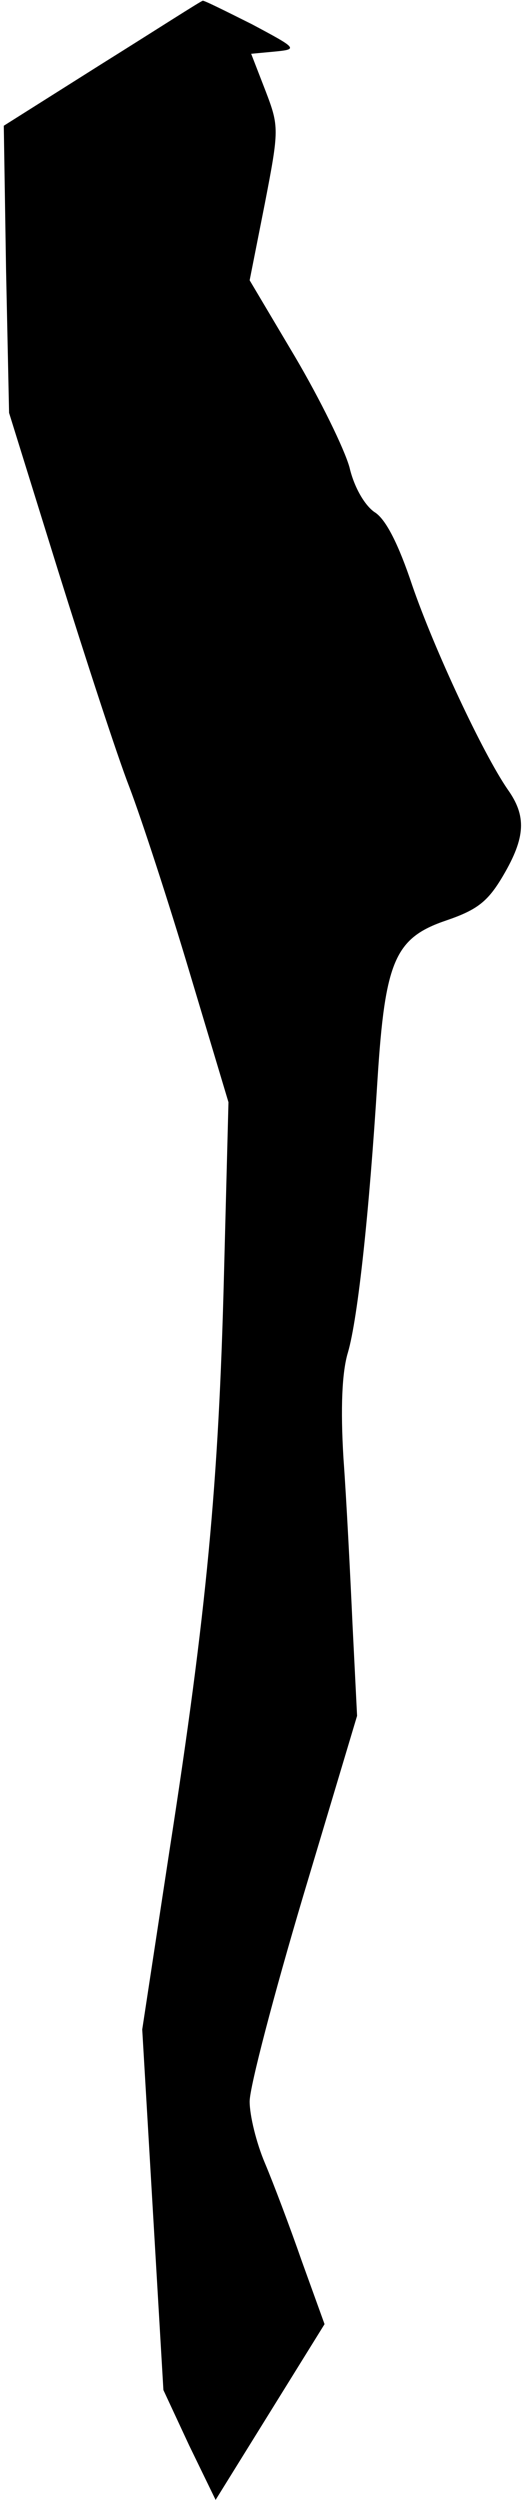 <?xml version="1.0" standalone="no"?>
<!DOCTYPE svg PUBLIC "-//W3C//DTD SVG 20010904//EN"
 "http://www.w3.org/TR/2001/REC-SVG-20010904/DTD/svg10.dtd">
<svg version="1.0" xmlns="http://www.w3.org/2000/svg"
 width="69pt" height="330pt" viewBox="0 0 69 330"
 preserveAspectRatio="xMidYMid meet">
<g transform="translate(0,330) scale(0.1,-0.1)"
fill="#000000" stroke="none">
<path fill="#000000" stroke="none" d="M135 3216 l-130 -82 3 -190 4 -189 65
-209 c36 -115 78 -244 94 -285 16 -42 52 -152 80 -246 l51 -170 -6 -230 c-7
-274 -23 -443 -72 -758 l-36 -236 14 -238 14 -238 34 -73 35 -72 72 116 72
116 -30 83 c-16 46 -38 104 -49 130 -11 26 -20 62 -20 81 0 19 32 141 71 272
l71 237 -6 120 c-3 66 -8 165 -12 220 -4 66 -2 114 6 140 13 45 28 183 39 360
10 157 23 187 91 210 41 14 55 25 75 59 30 51 31 79 6 114 -33 48 -97 185
-126 269 -18 54 -35 88 -50 97 -13 9 -27 33 -33 59 -7 25 -39 90 -72 146 l-60
101 20 101 c19 98 19 102 1 149 l-19 49 32 3 c30 3 29 4 -31 36 -34 17 -64 32
-65 31 -2 0 -61 -38 -133 -83z"/>
</g>
</svg>
